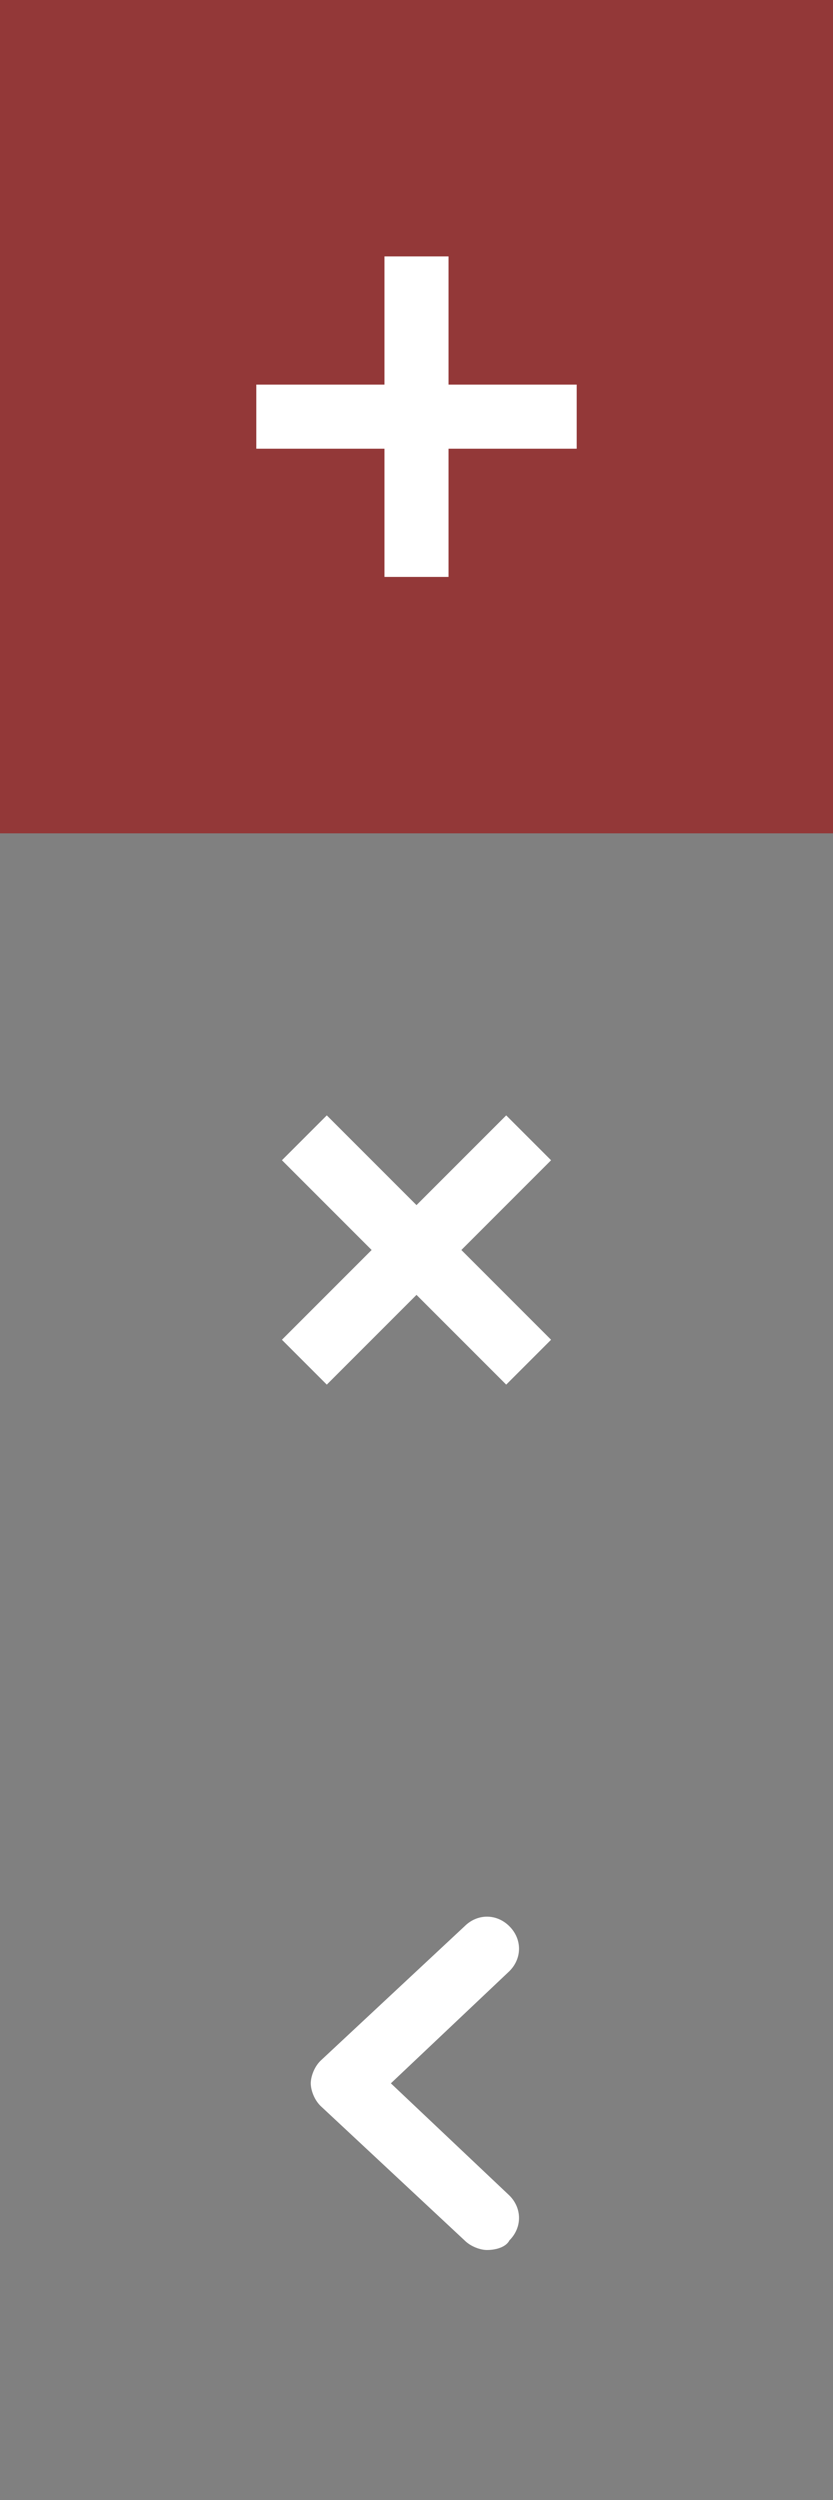 <?xml version="1.0" encoding="utf-8"?>
<!-- Generator: Adobe Illustrator 22.0.1, SVG Export Plug-In . SVG Version: 6.00 Build 0)  -->
<svg version="1.1" id="Layer_1" xmlns="http://www.w3.org/2000/svg" xmlns:xlink="http://www.w3.org/1999/xlink" x="0px" y="0px"
	 viewBox="0 0 26 78" enable-background="new 0 0 26 78" xml:space="preserve">
<rect x="0" y="0" width="26" height="78" fill="#808080" stroke="none"/>
<g id="_x31_">
	<rect fill-rule="evenodd" clip-rule="evenodd" fill="#933838" width="26" height="26"/>
	<polygon id="plus" fill-rule="evenodd" clip-rule="evenodd" fill="#FFFFFF" points="18,12 14,12 14,8 12,8 12,12 8,12 8,14 12,14 
		12,18 14,18 14,14 18,14 	"/>
</g>
<g id="_x32_">
	<rect y="26" opacity="0" fill-rule="evenodd" clip-rule="evenodd" fill="#FFFFFF" width="26" height="26"/>
	<polygon id="close" fill-rule="evenodd" clip-rule="evenodd" fill="#FFFFFF" points="17.2,41.8 14.4,39 17.2,36.2 15.8,34.8 
		13,37.6 10.2,34.8 8.8,36.2 11.6,39 8.8,41.8 10.2,43.2 13,40.4 15.8,43.2 	"/>
</g>
<g id="_x33_">
	<rect y="52" opacity="0" fill-rule="evenodd" clip-rule="evenodd" fill="#FFFFFF" width="26" height="26"/>
	<path id="arrow" fill="#FFFFFF" d="M15.2,70.2c-0.2,0-0.5-0.1-0.7-0.3l-4.5-4.2c-0.2-0.2-0.3-0.5-0.3-0.7s0.1-0.5,0.3-0.7l4.5-4.2
		c0.4-0.4,1-0.4,1.4,0c0.4,0.4,0.4,1,0,1.4L12.2,65l3.7,3.5c0.4,0.4,0.4,1,0,1.4C15.8,70.1,15.5,70.2,15.2,70.2z"/>
</g>
</svg>
